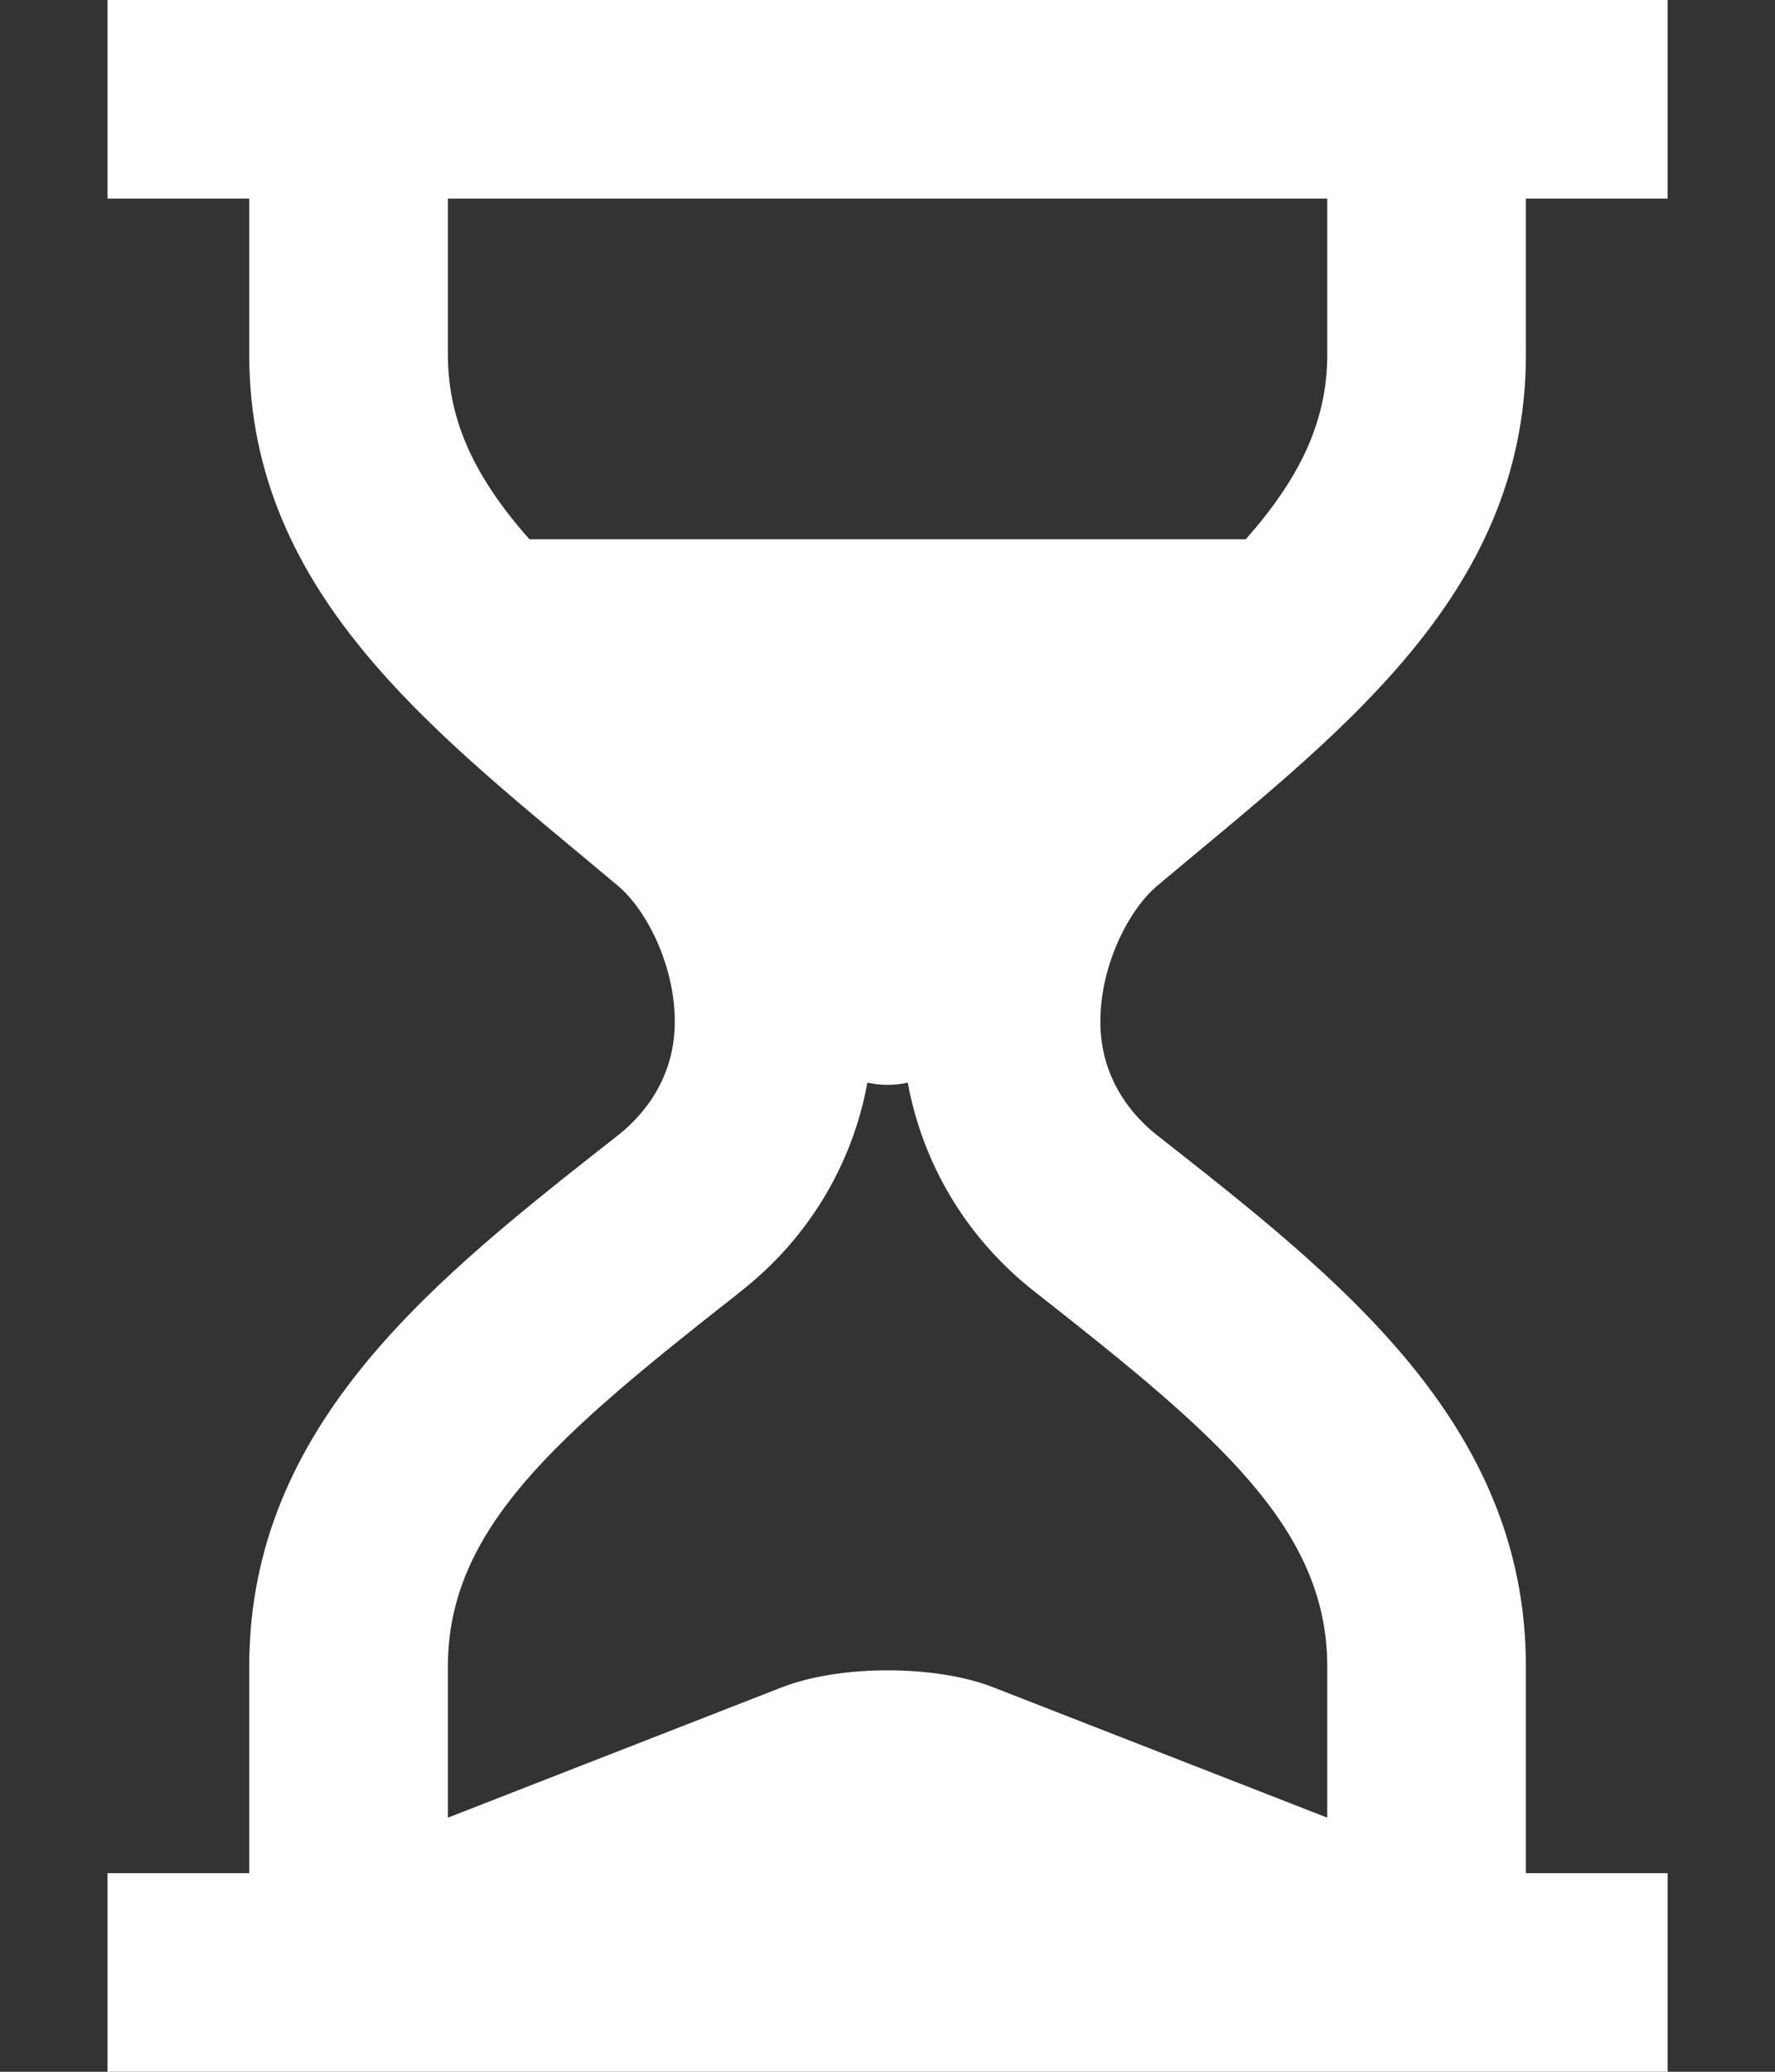 <svg width="12" height="14" viewBox="0 0 12 14" fill="none" xmlns="http://www.w3.org/2000/svg">
<rect x="0" y="0" width="12" height="14" fill="#333333" stroke="none"/>
<path d="M10.316 12.658V11.261C10.316 9.615 9.044 8.631 7.822 7.671C7.654 7.539 7.439 7.288 7.439 6.904C7.439 6.521 7.632 6.147 7.822 5.987C9.011 4.986 10.316 4.043 10.316 2.397V1.342H11.274V0H0.727V1.342H1.685V2.397C1.685 4.043 2.99 4.986 4.179 5.987C4.369 6.147 4.562 6.521 4.562 6.904C4.562 7.288 4.347 7.539 4.179 7.671C2.957 8.631 1.685 9.615 1.685 11.261V12.658H0.727V14H11.274V12.658H10.316ZM3.579 3.644C3.225 3.244 3.028 2.859 3.028 2.397V1.342H8.973V2.397C8.973 2.859 8.776 3.244 8.422 3.644H3.579V3.644ZM8.973 12.283L6.715 11.402C6.322 11.249 5.679 11.249 5.286 11.402L3.028 12.283V11.261C3.028 10.33 3.768 9.701 4.975 8.753L5.007 8.727C5.466 8.368 5.763 7.868 5.864 7.316C5.954 7.336 6.047 7.336 6.137 7.316C6.238 7.867 6.535 8.368 6.993 8.727L7.026 8.753C8.233 9.701 8.973 10.329 8.973 11.261V12.283H8.973Z" fill="white"/>
</svg>
